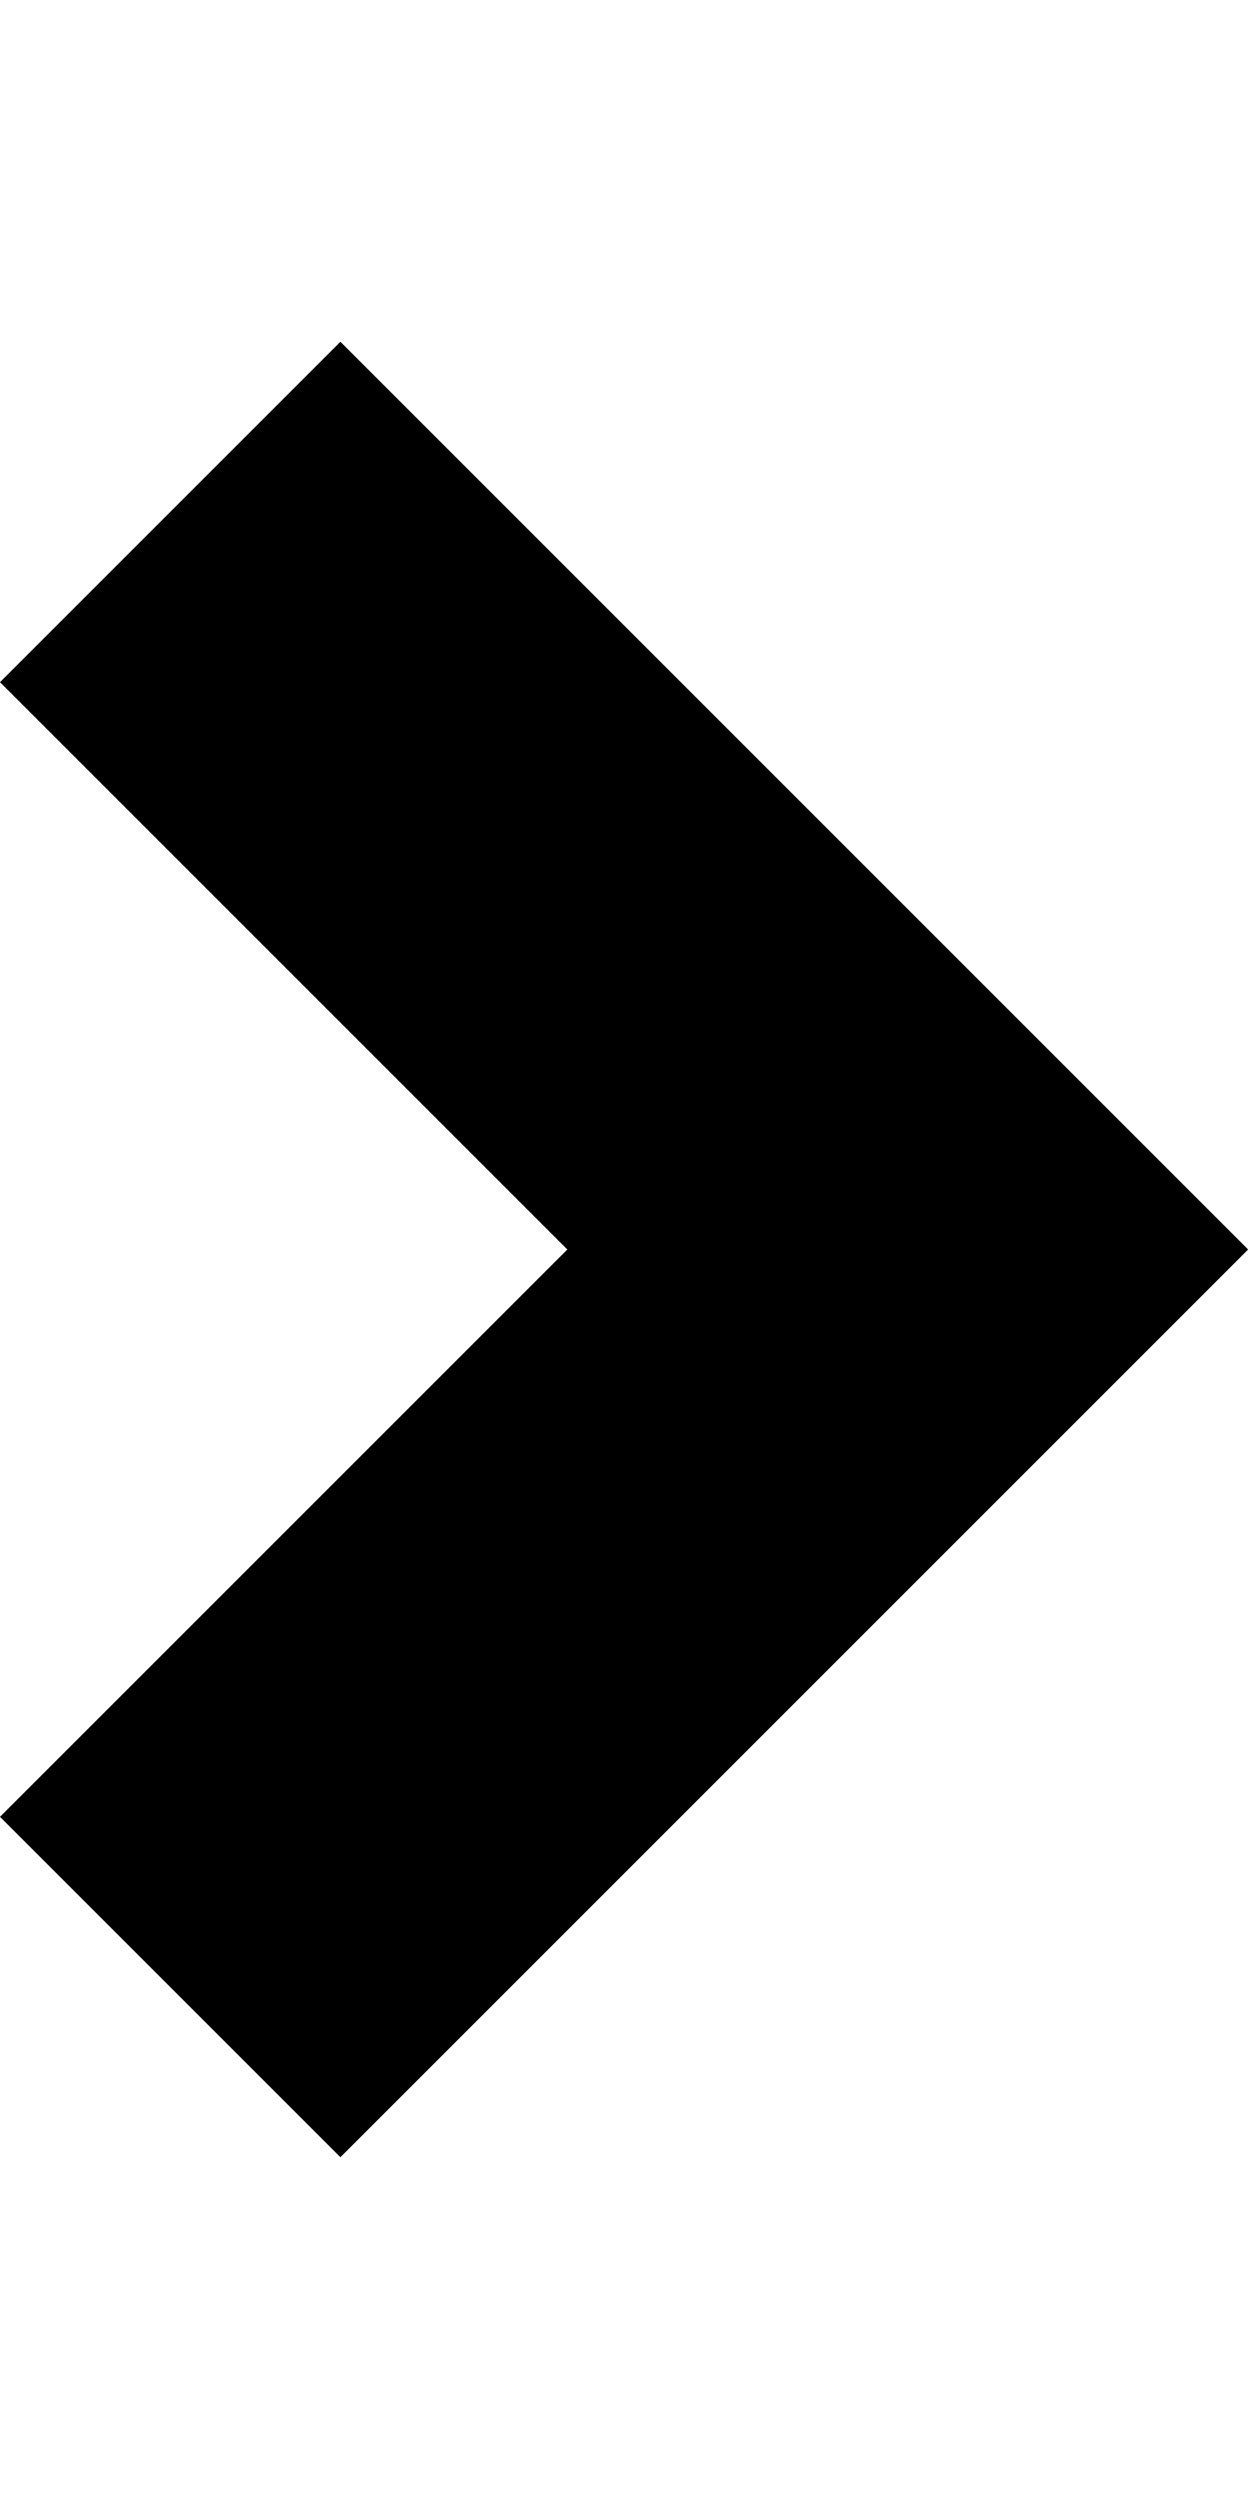<svg width="10" height="20" viewBox="0 0 523 760" fill="none" xmlns="http://www.w3.org/2000/svg">
<path d="M142.422 0L0 142.422L237.37 379.792L0 617.161L142.422 759.583L522.213 379.792L142.422 0Z" fill="black"/>
</svg>
